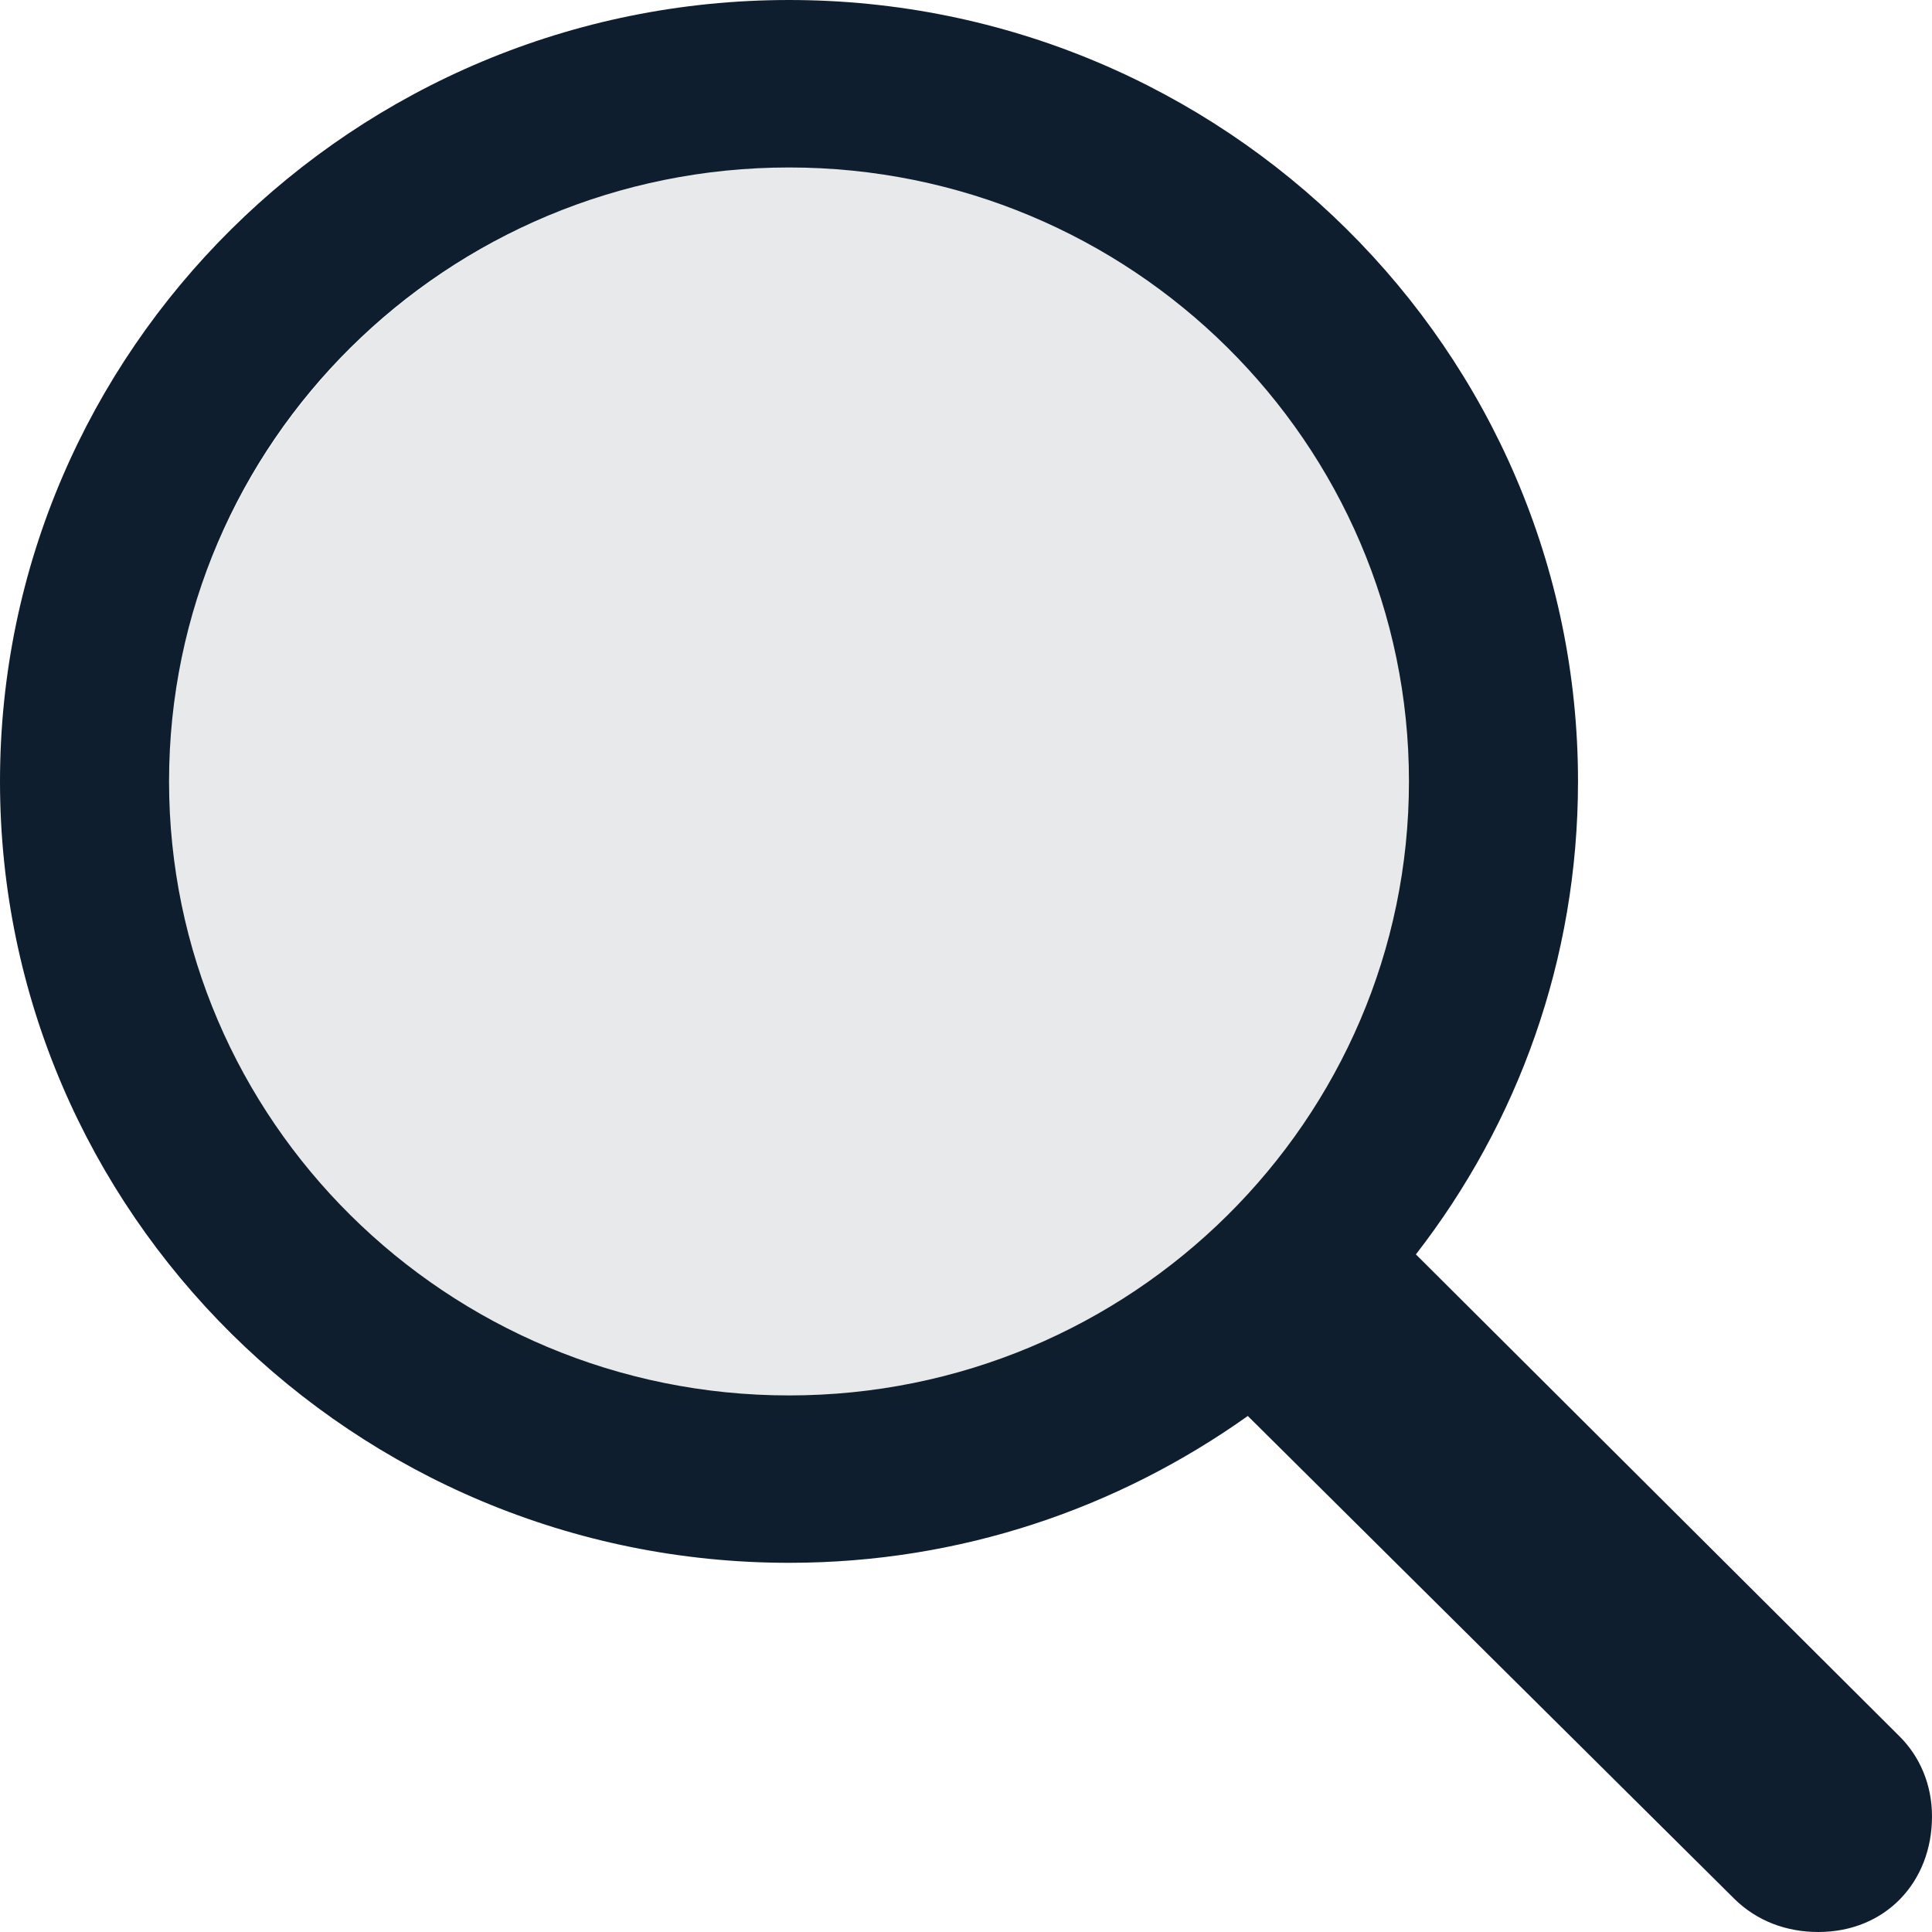 <svg xmlns="http://www.w3.org/2000/svg" width="22" height="22" viewBox="0 0 22 22">
  <g fill="none" fill-rule="evenodd">
    <path fill="#0F1E2E" fill-rule="nonzero" d="M0,8.898 C0,13.804 4.031,17.796 8.985,17.796 C10.944,17.796 12.734,17.172 14.209,16.124 L19.748,21.621 C20.007,21.877 20.345,22 20.705,22 C21.471,22 22,21.431 22,20.684 C22,20.327 21.865,20.004 21.628,19.77 L16.123,14.284 C17.282,12.79 17.969,10.928 17.969,8.898 C17.969,3.992 13.939,0 8.985,0 C4.031,0 0,3.992 0,8.898 Z M1.925,8.898 C1.925,5.04 5.089,1.907 8.985,1.907 C12.88,1.907 16.044,5.04 16.044,8.898 C16.044,12.756 12.88,15.89 8.985,15.89 C5.089,15.89 1.925,12.756 1.925,8.898 Z"/>
    <circle cx="9" cy="9" r="7.1" fill="#0F1E2E" opacity=".1"/>
  </g>
</svg>
